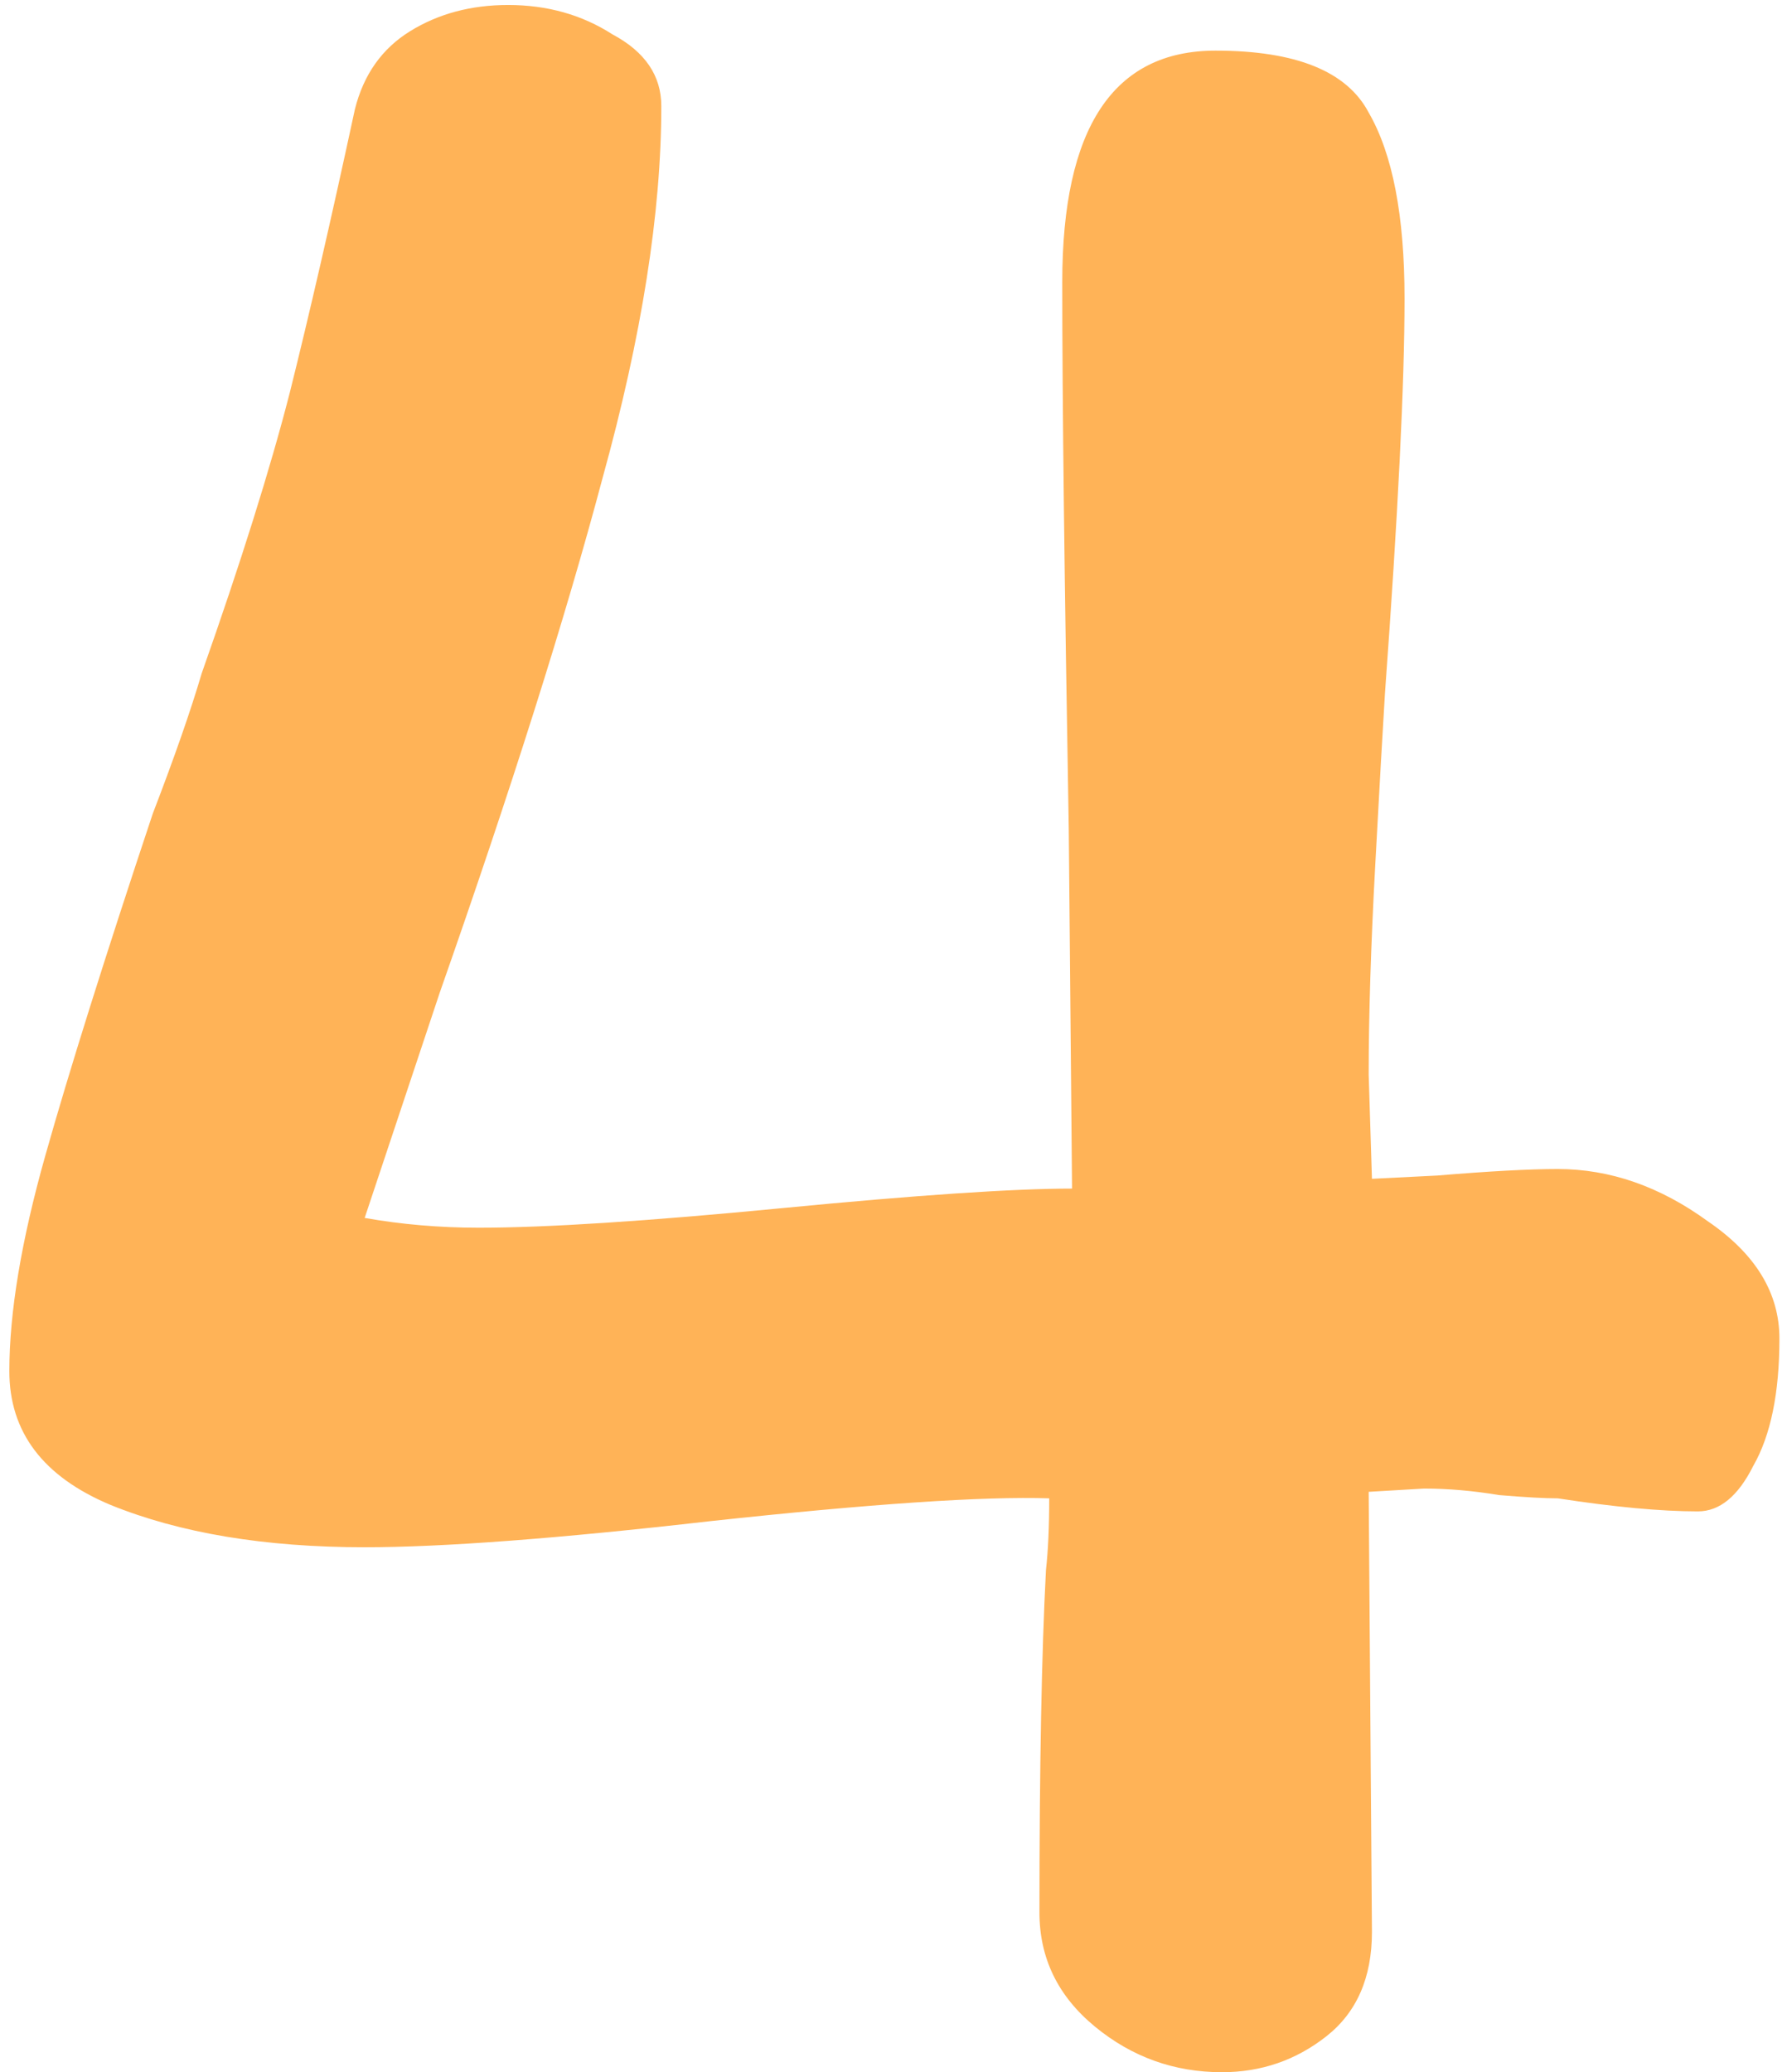 <svg width="182" height="211" viewBox="0 0 182 211" fill="none" xmlns="http://www.w3.org/2000/svg">
<path d="M67.352 10.8C67.352 21.645 65.36 34.261 61.376 48.648C57.613 62.813 52.08 80.299 44.776 101.104L37.14 124.012C40.903 124.676 44.776 125.008 48.76 125.008C55.621 125.008 65.913 124.344 79.636 123.016C93.359 121.688 103.208 121.024 109.184 121.024L108.852 84.504C108.409 59.272 108.188 40.68 108.188 28.728C108.188 13.013 113.389 5.156 123.792 5.156C131.981 5.156 137.183 7.259 139.396 11.464C141.831 15.669 143.048 21.977 143.048 30.388C143.048 39.02 142.384 52.411 141.056 70.56C140.835 74.101 140.503 79.967 140.06 88.156C139.617 96.345 139.396 103.428 139.396 109.404L139.728 120.028L146.368 119.696C151.68 119.253 155.775 119.032 158.652 119.032C163.964 119.032 169.055 120.803 173.924 124.344C178.793 127.664 181.228 131.648 181.228 136.296C181.228 141.829 180.343 146.145 178.572 149.244C177.023 152.343 175.141 153.892 172.928 153.892C169.165 153.892 164.407 153.449 158.652 152.564C157.324 152.564 155.332 152.453 152.676 152.232C150.02 151.789 147.475 151.568 145.04 151.568L139.396 151.9L139.728 196.72C139.728 201.368 138.179 204.909 135.08 207.344C131.981 209.779 128.44 210.996 124.456 210.996C119.587 210.996 115.271 209.447 111.508 206.348C107.745 203.249 105.864 199.376 105.864 194.728C105.864 179.899 106.085 168.279 106.528 159.868C106.749 157.876 106.86 155.441 106.86 152.564C100.22 152.343 88.711 153.117 72.332 154.888C56.839 156.659 45.108 157.544 37.14 157.544C26.959 157.544 18.327 156.105 11.244 153.228C4.383 150.351 0.952 145.813 0.952 139.616C0.952 133.64 2.169 126.336 4.604 117.704C7.039 109.072 10.691 97.452 15.56 82.844C17.773 77.089 19.433 72.331 20.54 68.568C24.524 57.28 27.512 47.763 29.504 40.016C31.496 32.048 33.709 22.42 36.144 11.132C37.029 7.591 38.911 4.935 41.788 3.164C44.665 1.393 47.985 0.508 51.748 0.508C55.732 0.508 59.273 1.504 62.372 3.496C65.692 5.267 67.352 7.701 67.352 10.8Z" fill="#FFB357"/>
</svg>
